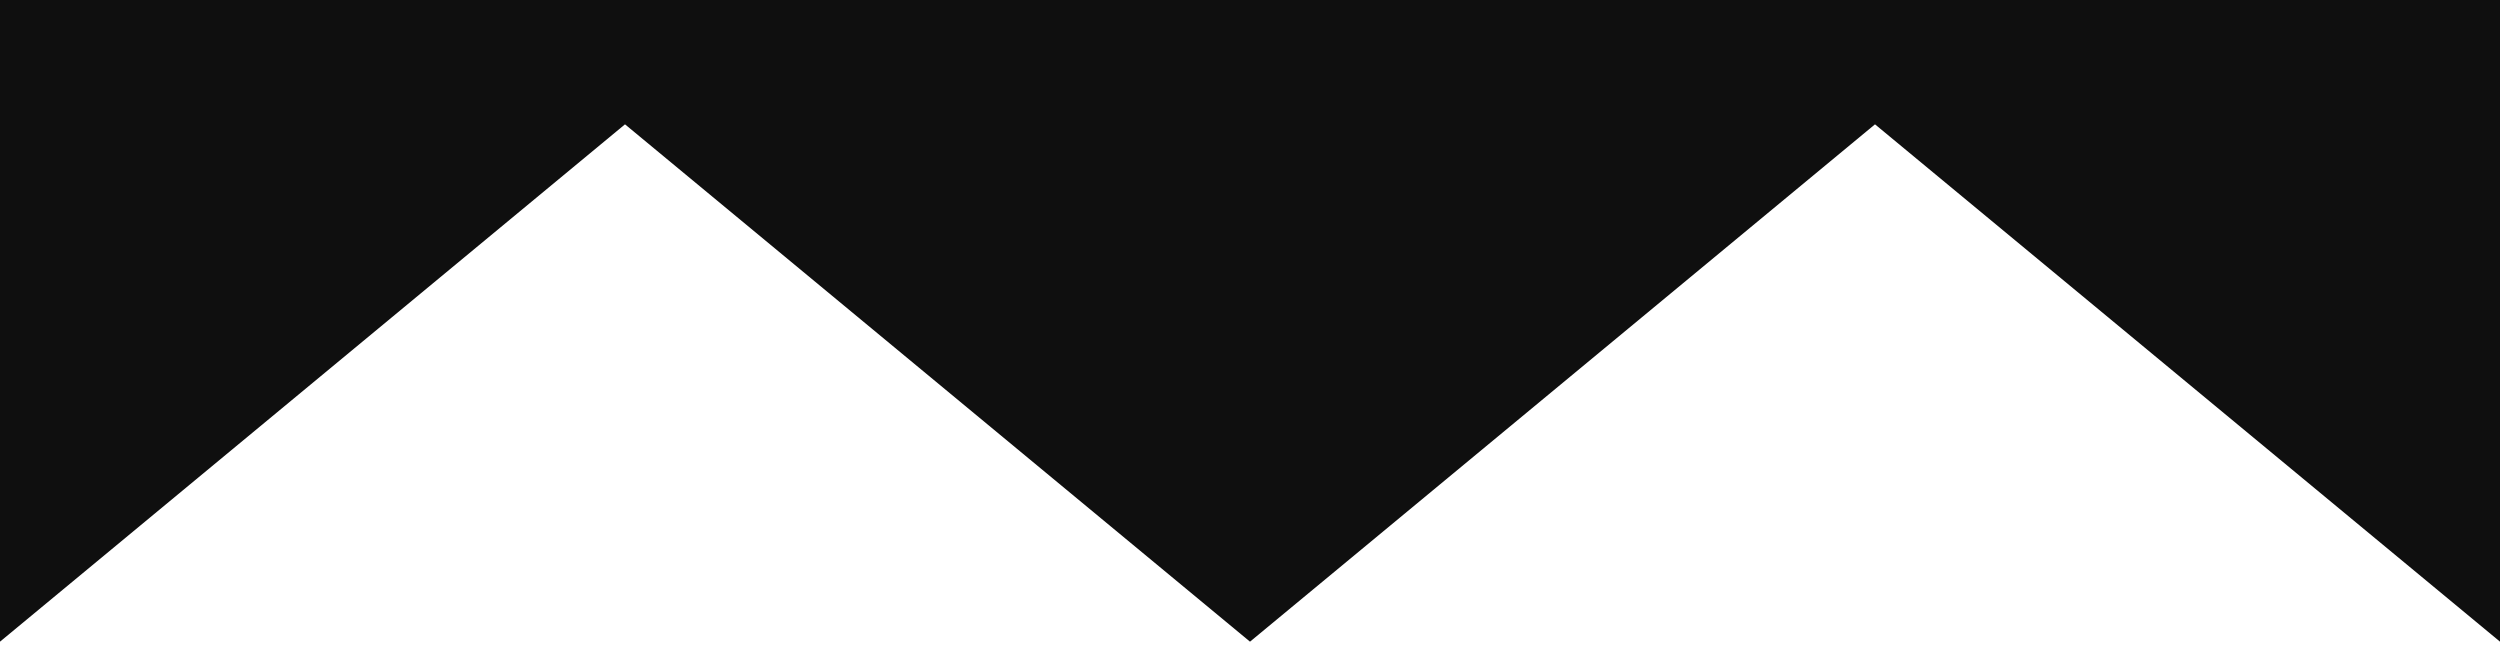 <?xml version="1.0" encoding="UTF-8"?>
<svg id="Camada_1" data-name="Camada 1" xmlns="http://www.w3.org/2000/svg" viewBox="0 0 300 80">
  <defs>
    <style>
      .cls-1 {
        fill: #0f0f0f;
      }
    </style>
  </defs>
  <polygon class="cls-1" points="300 0 243.03 0 206.97 0 93.03 0 56.97 0 0 0 0 77 75 14.92 150 77 225 14.92 300 77 300 0"/>
</svg>